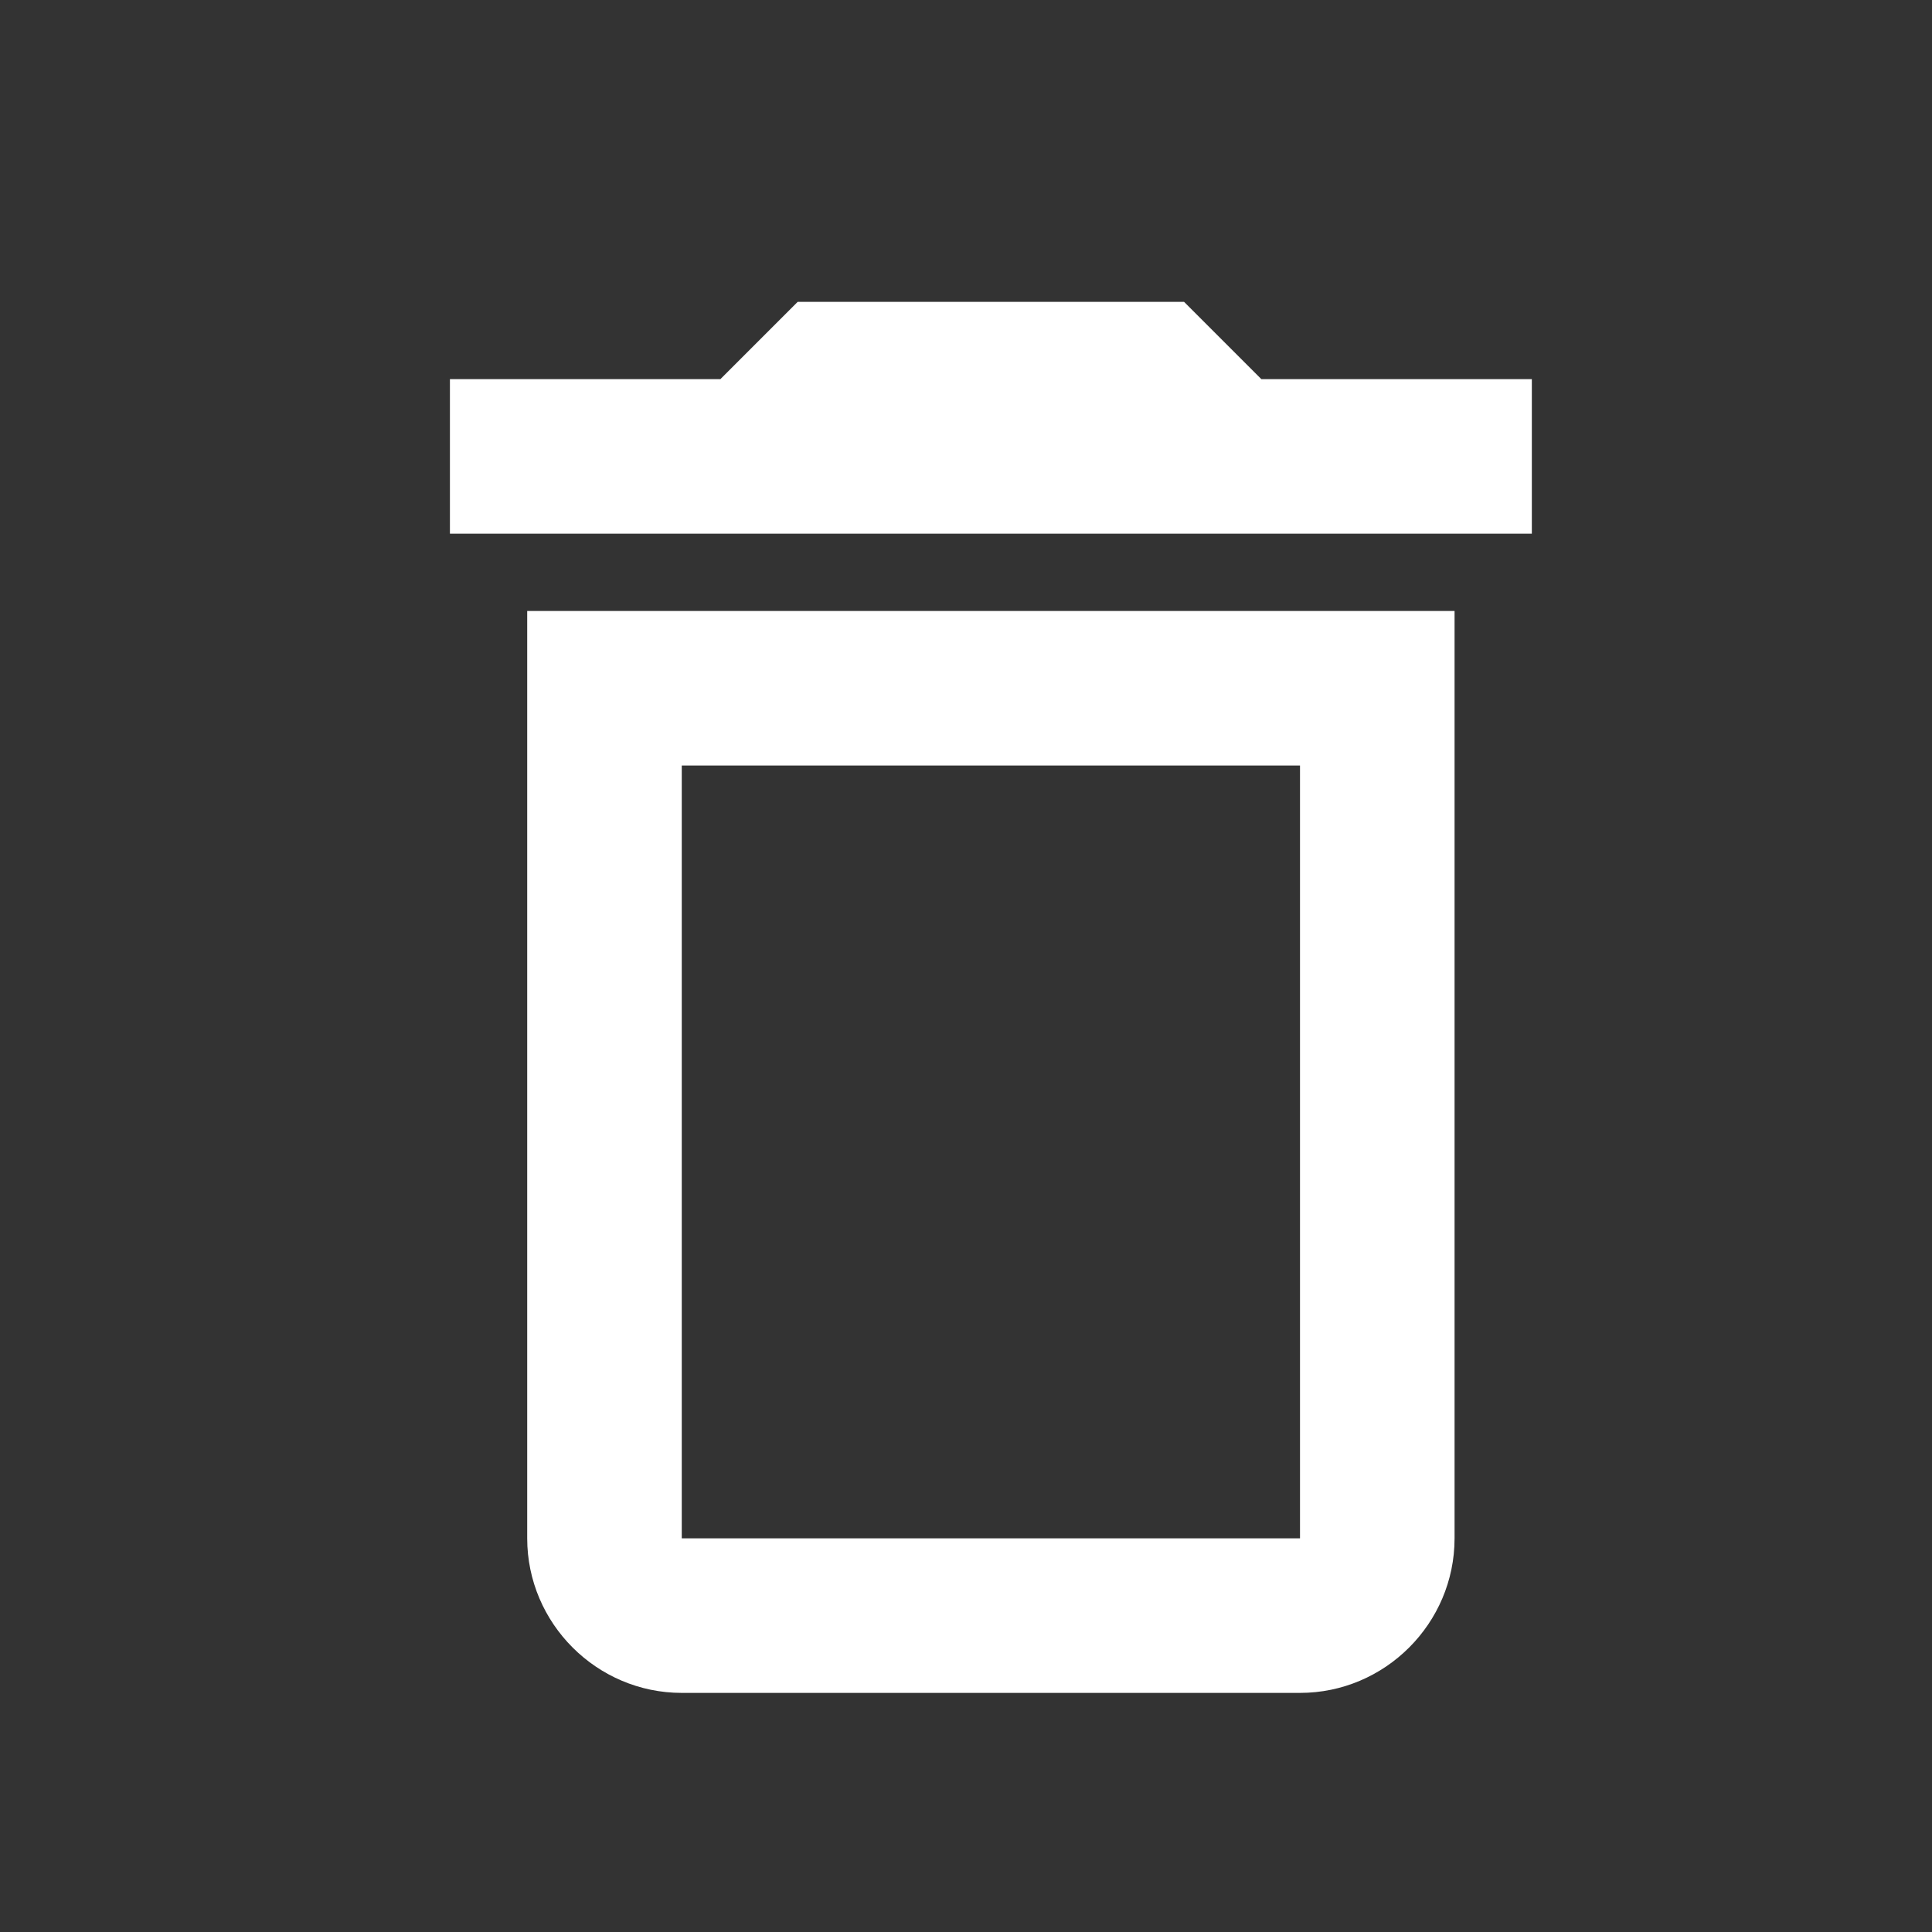 <svg width="25" height="25" viewBox="0 0 25 25" fill="none" xmlns="http://www.w3.org/2000/svg">
<rect x="0" y="0" width="25" height="25" fill="#333333" stroke="none"/>
<path d="M16.822 9.906V19.906H8.822V9.906H16.822ZM15.322 3.906H10.322L9.322 4.906H5.822V6.906H19.822V4.906H16.322L15.322 3.906ZM18.822 7.906H6.822V19.906C6.822 21.006 7.722 21.906 8.822 21.906H16.822C17.922 21.906 18.822 21.006 18.822 19.906V7.906Z" fill="#FFFFFF"/>
</svg>
